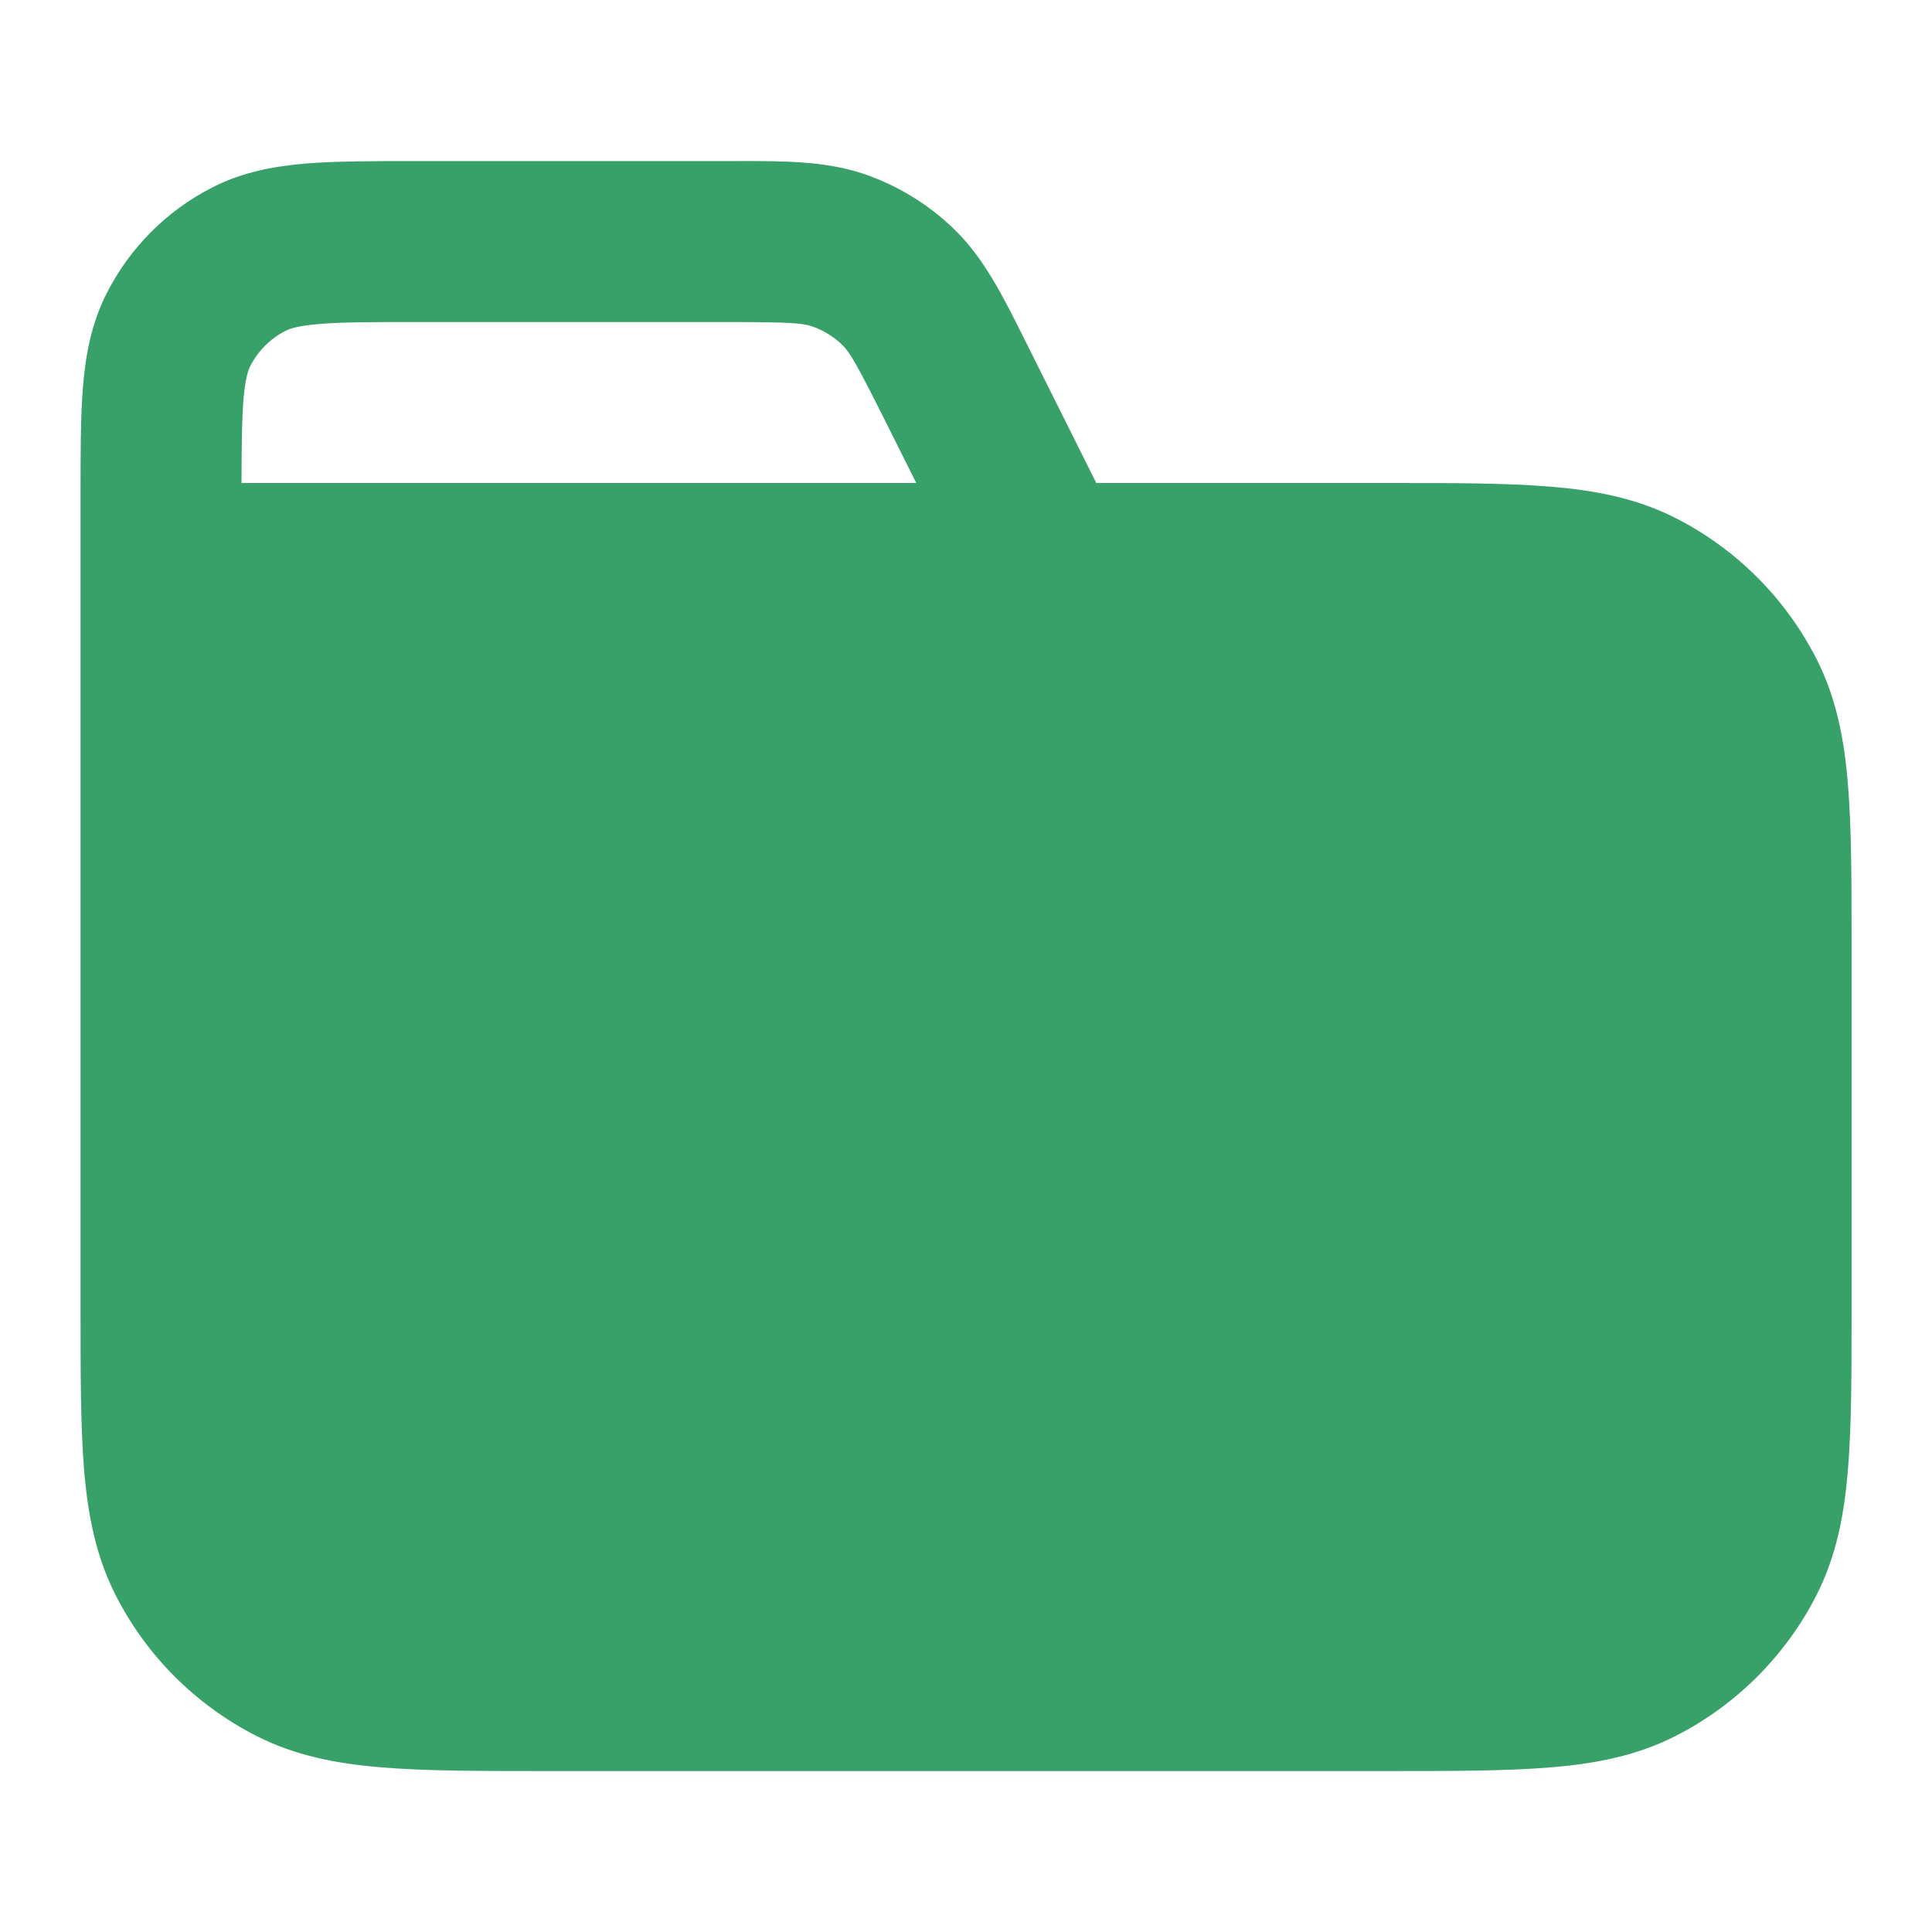 <svg width="16" height="16" viewBox="0 0 16 16" fill="none" xmlns="http://www.w3.org/2000/svg">
<g id="Icon">
<path id="Solid" fill-rule="evenodd" clip-rule="evenodd" d="M0.667 4.108C0.667 3.757 0.667 3.453 0.687 3.204C0.709 2.94 0.756 2.678 0.885 2.426C1.077 2.049 1.383 1.743 1.759 1.552C2.011 1.423 2.273 1.376 2.537 1.354C2.787 1.334 3.09 1.334 3.441 1.334L6.098 1.334C6.494 1.333 6.842 1.333 7.162 1.443C7.442 1.54 7.697 1.697 7.909 1.905C8.151 2.142 8.306 2.453 8.483 2.807L9.079 4H11.495C12.031 4 12.474 4 12.835 4.03C13.21 4.06 13.554 4.126 13.878 4.291C14.379 4.546 14.787 4.954 15.043 5.456C15.208 5.78 15.274 6.124 15.304 6.499C15.334 6.86 15.334 7.303 15.334 7.839V10.828C15.334 11.364 15.334 11.807 15.304 12.168C15.274 12.543 15.208 12.887 15.043 13.211C14.787 13.713 14.379 14.12 13.878 14.376C13.554 14.541 13.21 14.607 12.835 14.637C12.474 14.667 12.031 14.667 11.495 14.667H4.506C3.97 14.667 3.527 14.667 3.166 14.637C2.791 14.607 2.447 14.541 2.123 14.376C1.621 14.12 1.213 13.713 0.958 13.211C0.793 12.887 0.727 12.543 0.696 12.168C0.667 11.807 0.667 11.364 0.667 10.828V4.108ZM6.015 2.667C6.542 2.667 6.647 2.676 6.727 2.703C6.82 2.736 6.905 2.788 6.976 2.857C7.037 2.917 7.091 3.006 7.327 3.478L7.588 4L2 4C2.001 3.69 2.003 3.478 2.016 3.312C2.031 3.131 2.056 3.064 2.073 3.031C2.137 2.906 2.239 2.804 2.364 2.74C2.397 2.723 2.464 2.698 2.646 2.683C2.834 2.667 3.083 2.667 3.467 2.667H6.015Z" fill="#38A169"/>
</g>
</svg>
